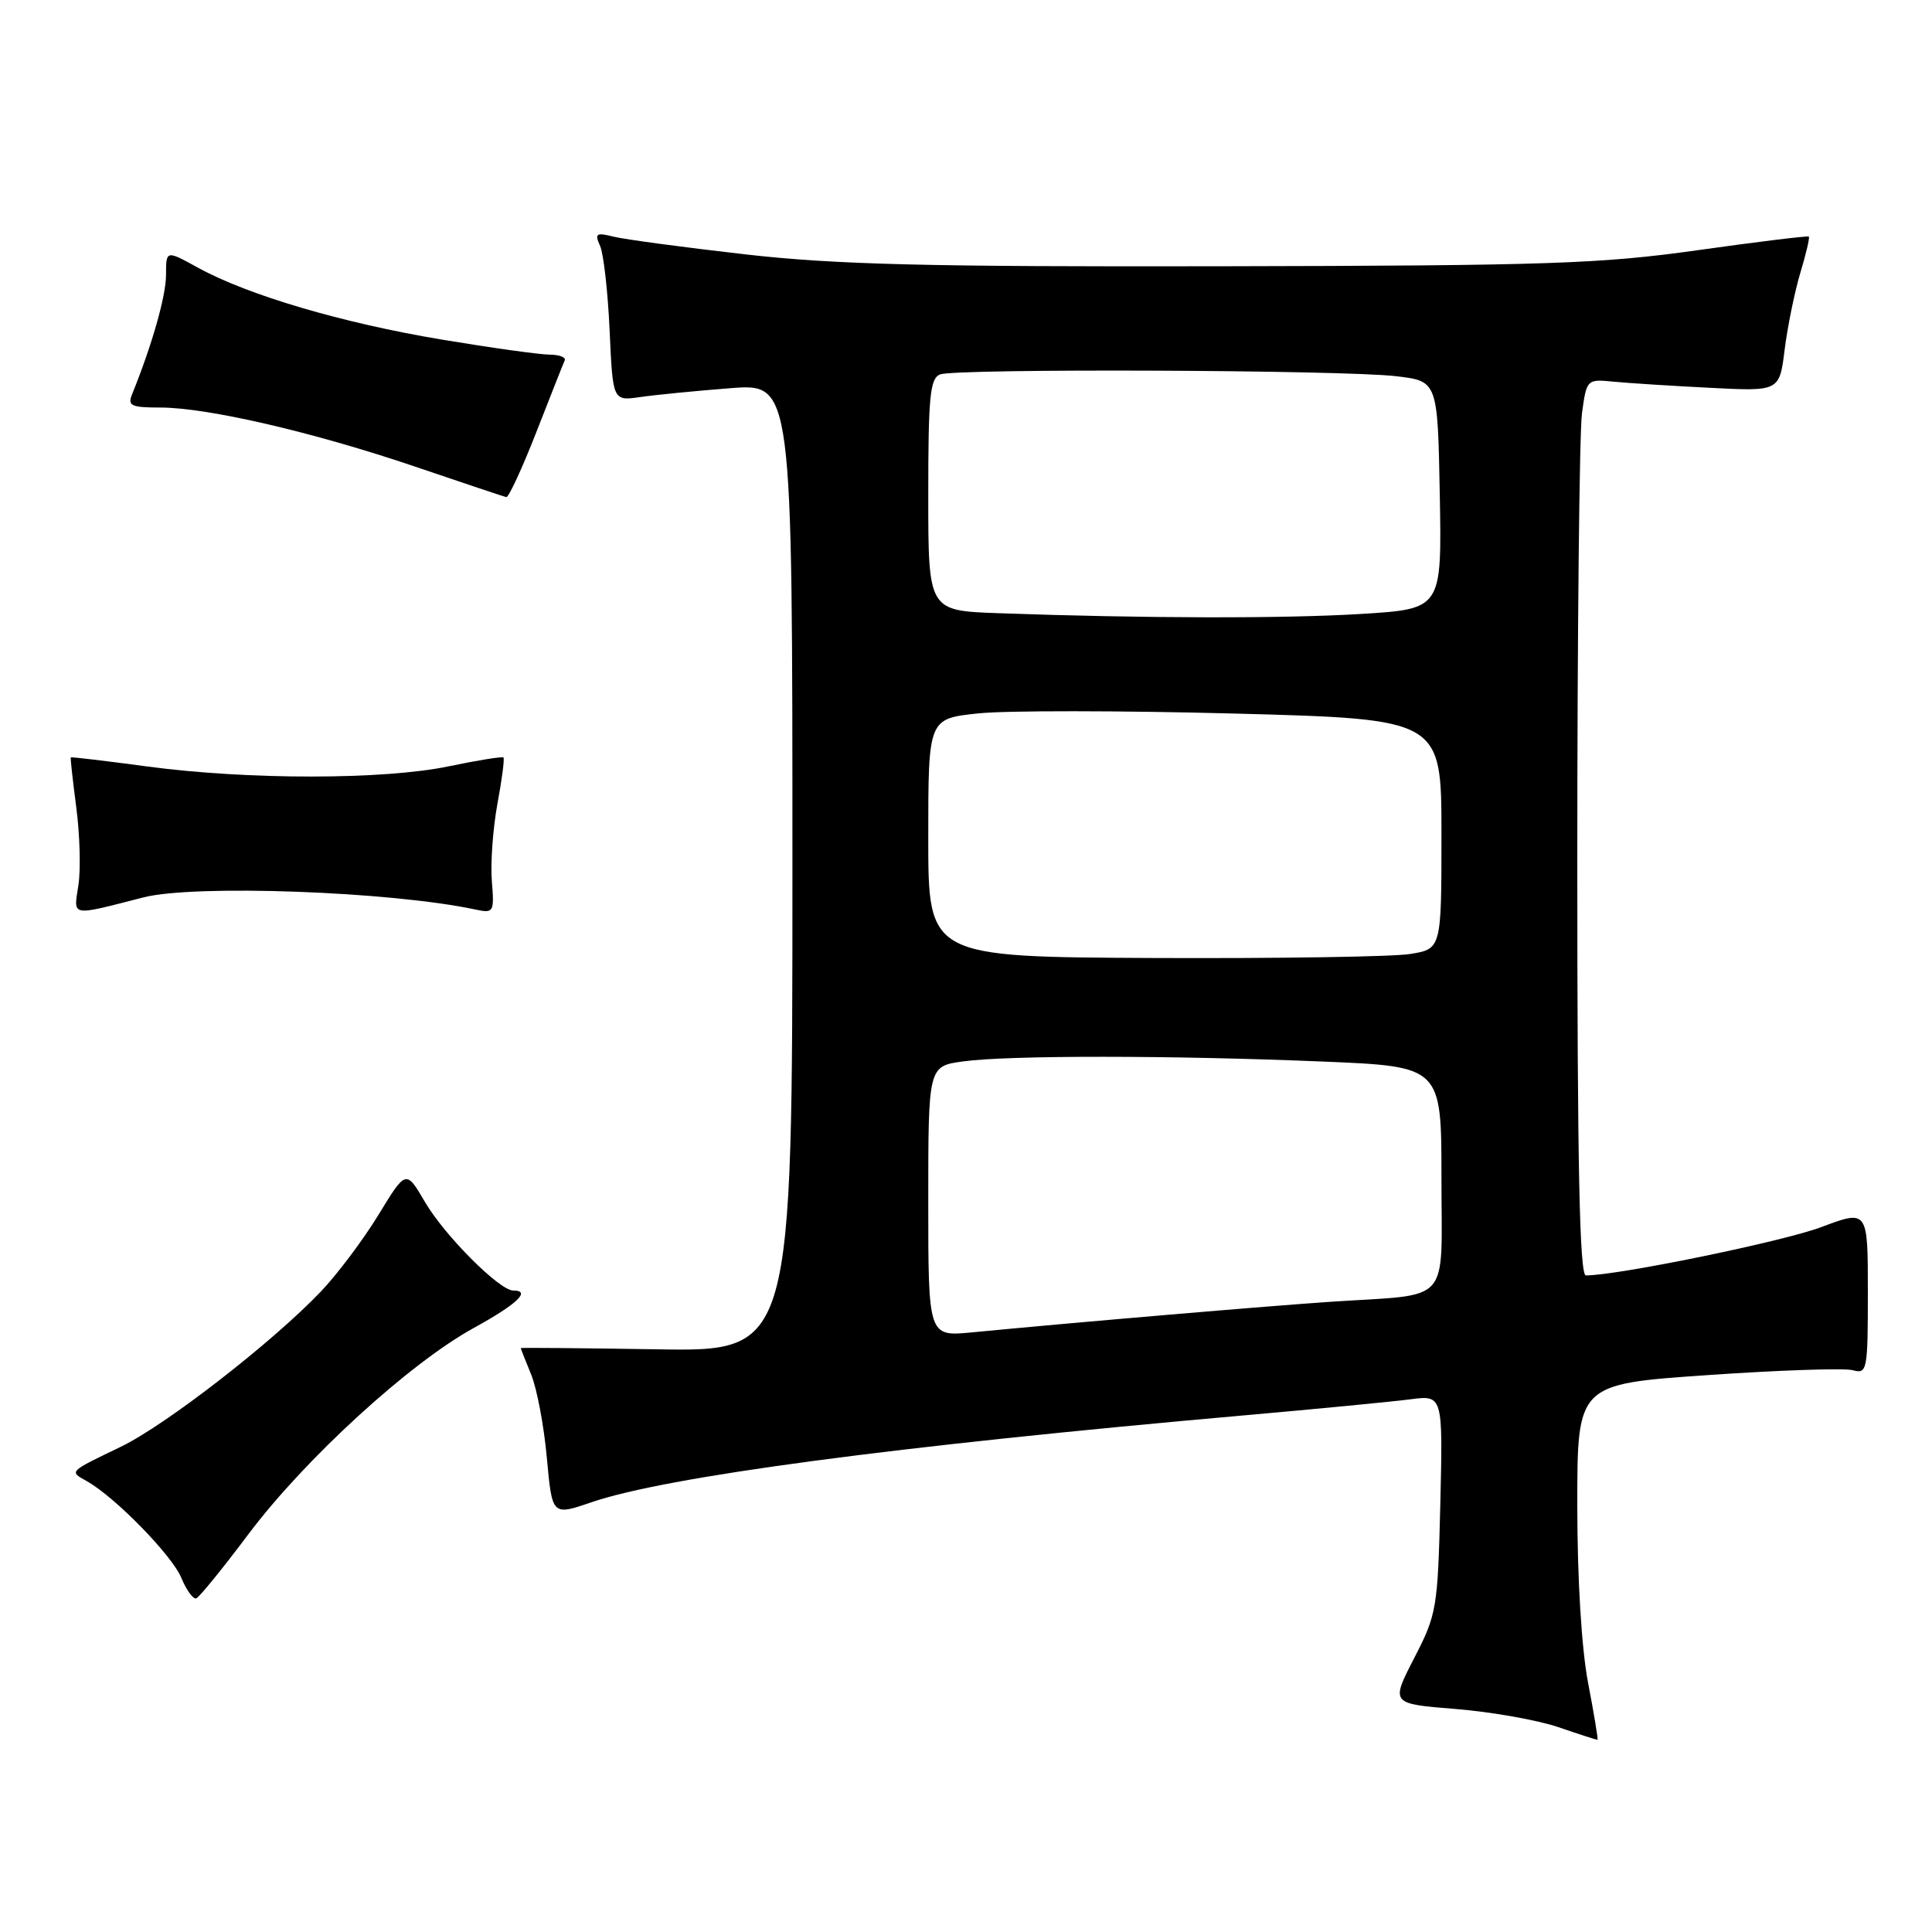 <?xml version="1.0" encoding="UTF-8" standalone="no"?>
<!DOCTYPE svg PUBLIC "-//W3C//DTD SVG 1.1//EN" "http://www.w3.org/Graphics/SVG/1.1/DTD/svg11.dtd" >
<svg xmlns="http://www.w3.org/2000/svg" xmlns:xlink="http://www.w3.org/1999/xlink" version="1.1" viewBox="0 0 256 256">
 <g >
 <path fill="currentColor"
d=" M 210.43 222.99 C 209.56 218.44 209.00 209.19 209.00 199.45 C 209.00 183.40 209.00 183.40 226.25 182.21 C 235.74 181.55 244.40 181.26 245.50 181.56 C 247.41 182.08 247.50 181.62 247.50 171.19 C 247.50 160.28 247.50 160.28 241.32 162.60 C 236.25 164.51 214.38 169.00 210.14 169.00 C 209.30 169.00 209.00 154.51 209.00 114.14 C 209.00 83.97 209.28 57.24 209.62 54.75 C 210.24 50.24 210.26 50.22 213.87 50.58 C 215.87 50.77 221.61 51.14 226.64 51.39 C 235.79 51.86 235.79 51.86 236.48 46.29 C 236.87 43.23 237.80 38.67 238.55 36.16 C 239.31 33.65 239.82 31.48 239.68 31.35 C 239.55 31.22 232.93 32.03 224.97 33.15 C 212.10 34.96 205.12 35.20 162.00 35.28 C 122.69 35.36 110.70 35.06 98.71 33.70 C 90.58 32.77 82.74 31.72 81.30 31.36 C 78.99 30.78 78.77 30.93 79.52 32.60 C 79.98 33.65 80.55 38.69 80.78 43.82 C 81.20 53.14 81.20 53.14 84.85 52.61 C 86.86 52.32 92.21 51.79 96.75 51.44 C 105.00 50.79 105.00 50.79 105.00 114.94 C 105.00 179.09 105.00 179.09 87.00 178.79 C 77.10 178.63 69.00 178.56 69.00 178.63 C 69.00 178.70 69.62 180.27 70.38 182.13 C 71.14 183.98 72.08 188.95 72.46 193.17 C 73.16 200.84 73.16 200.84 78.33 199.07 C 88.33 195.65 118.43 191.64 165.00 187.53 C 174.62 186.68 184.46 185.73 186.85 185.42 C 191.19 184.85 191.19 184.85 190.85 199.27 C 190.51 213.13 190.38 213.92 187.38 219.72 C 184.27 225.76 184.27 225.76 192.88 226.45 C 197.62 226.83 203.75 227.92 206.50 228.86 C 209.25 229.81 211.58 230.55 211.68 230.53 C 211.78 230.50 211.22 227.11 210.43 222.99 Z  M 32.96 203.23 C 40.44 193.29 54.26 180.64 62.78 175.96 C 68.54 172.79 70.43 171.00 68.00 171.00 C 66.18 171.00 58.93 163.73 56.34 159.32 C 53.80 154.98 53.80 154.98 50.15 160.97 C 48.14 164.26 44.71 168.83 42.53 171.12 C 36.12 177.85 21.94 188.85 16.00 191.71 C 9.03 195.07 9.15 194.94 11.50 196.26 C 15.23 198.35 22.79 206.08 24.03 209.08 C 24.71 210.73 25.61 211.95 26.01 211.79 C 26.42 211.63 29.55 207.78 32.96 203.23 Z  M 19.00 118.91 C 25.77 117.17 51.82 118.12 63.01 120.52 C 65.42 121.03 65.51 120.89 65.17 116.72 C 64.98 114.33 65.32 109.74 65.91 106.52 C 66.51 103.30 66.87 100.53 66.71 100.37 C 66.55 100.22 63.29 100.74 59.46 101.54 C 50.86 103.34 32.84 103.35 19.50 101.56 C 14.00 100.82 9.45 100.28 9.38 100.36 C 9.31 100.44 9.64 103.42 10.11 107.00 C 10.58 110.58 10.71 115.21 10.39 117.29 C 9.74 121.51 9.22 121.42 19.00 118.91 Z  M 71.07 57.25 C 72.95 52.44 74.64 48.16 74.83 47.75 C 75.01 47.34 74.12 47.00 72.83 46.99 C 71.55 46.99 65.10 46.09 58.50 44.99 C 45.38 42.80 32.88 39.12 26.25 35.48 C 22.00 33.14 22.00 33.14 22.00 36.41 C 22.00 39.21 20.16 45.68 17.50 52.25 C 16.88 53.76 17.39 54.00 21.21 54.00 C 27.47 54.00 41.54 57.26 55.00 61.83 C 61.33 63.98 66.76 65.80 67.08 65.87 C 67.40 65.94 69.19 62.06 71.07 57.25 Z  M 123.00 159.19 C 123.00 141.27 123.00 141.27 127.64 140.64 C 133.61 139.82 155.20 139.83 175.25 140.66 C 191.00 141.31 191.00 141.31 191.00 156.08 C 191.00 173.13 192.52 171.42 176.50 172.48 C 168.26 173.03 142.73 175.20 128.75 176.55 C 123.00 177.10 123.00 177.10 123.00 159.19 Z  M 123.00 111.02 C 123.00 95.23 123.00 95.23 129.60 94.53 C 133.23 94.14 148.53 94.15 163.60 94.55 C 191.00 95.28 191.00 95.28 191.00 110.51 C 191.00 125.74 191.00 125.74 186.84 126.41 C 184.55 126.78 169.25 127.01 152.84 126.94 C 123.00 126.80 123.00 126.80 123.00 111.02 Z  M 132.25 81.25 C 123.00 80.92 123.00 80.92 123.00 65.57 C 123.00 52.49 123.23 50.12 124.58 49.61 C 126.67 48.81 177.93 49.01 185.00 49.85 C 190.50 50.50 190.50 50.50 190.78 65.60 C 191.05 80.69 191.05 80.69 180.37 81.35 C 170.06 81.98 151.51 81.94 132.25 81.25 Z "/>
</g>
</svg>